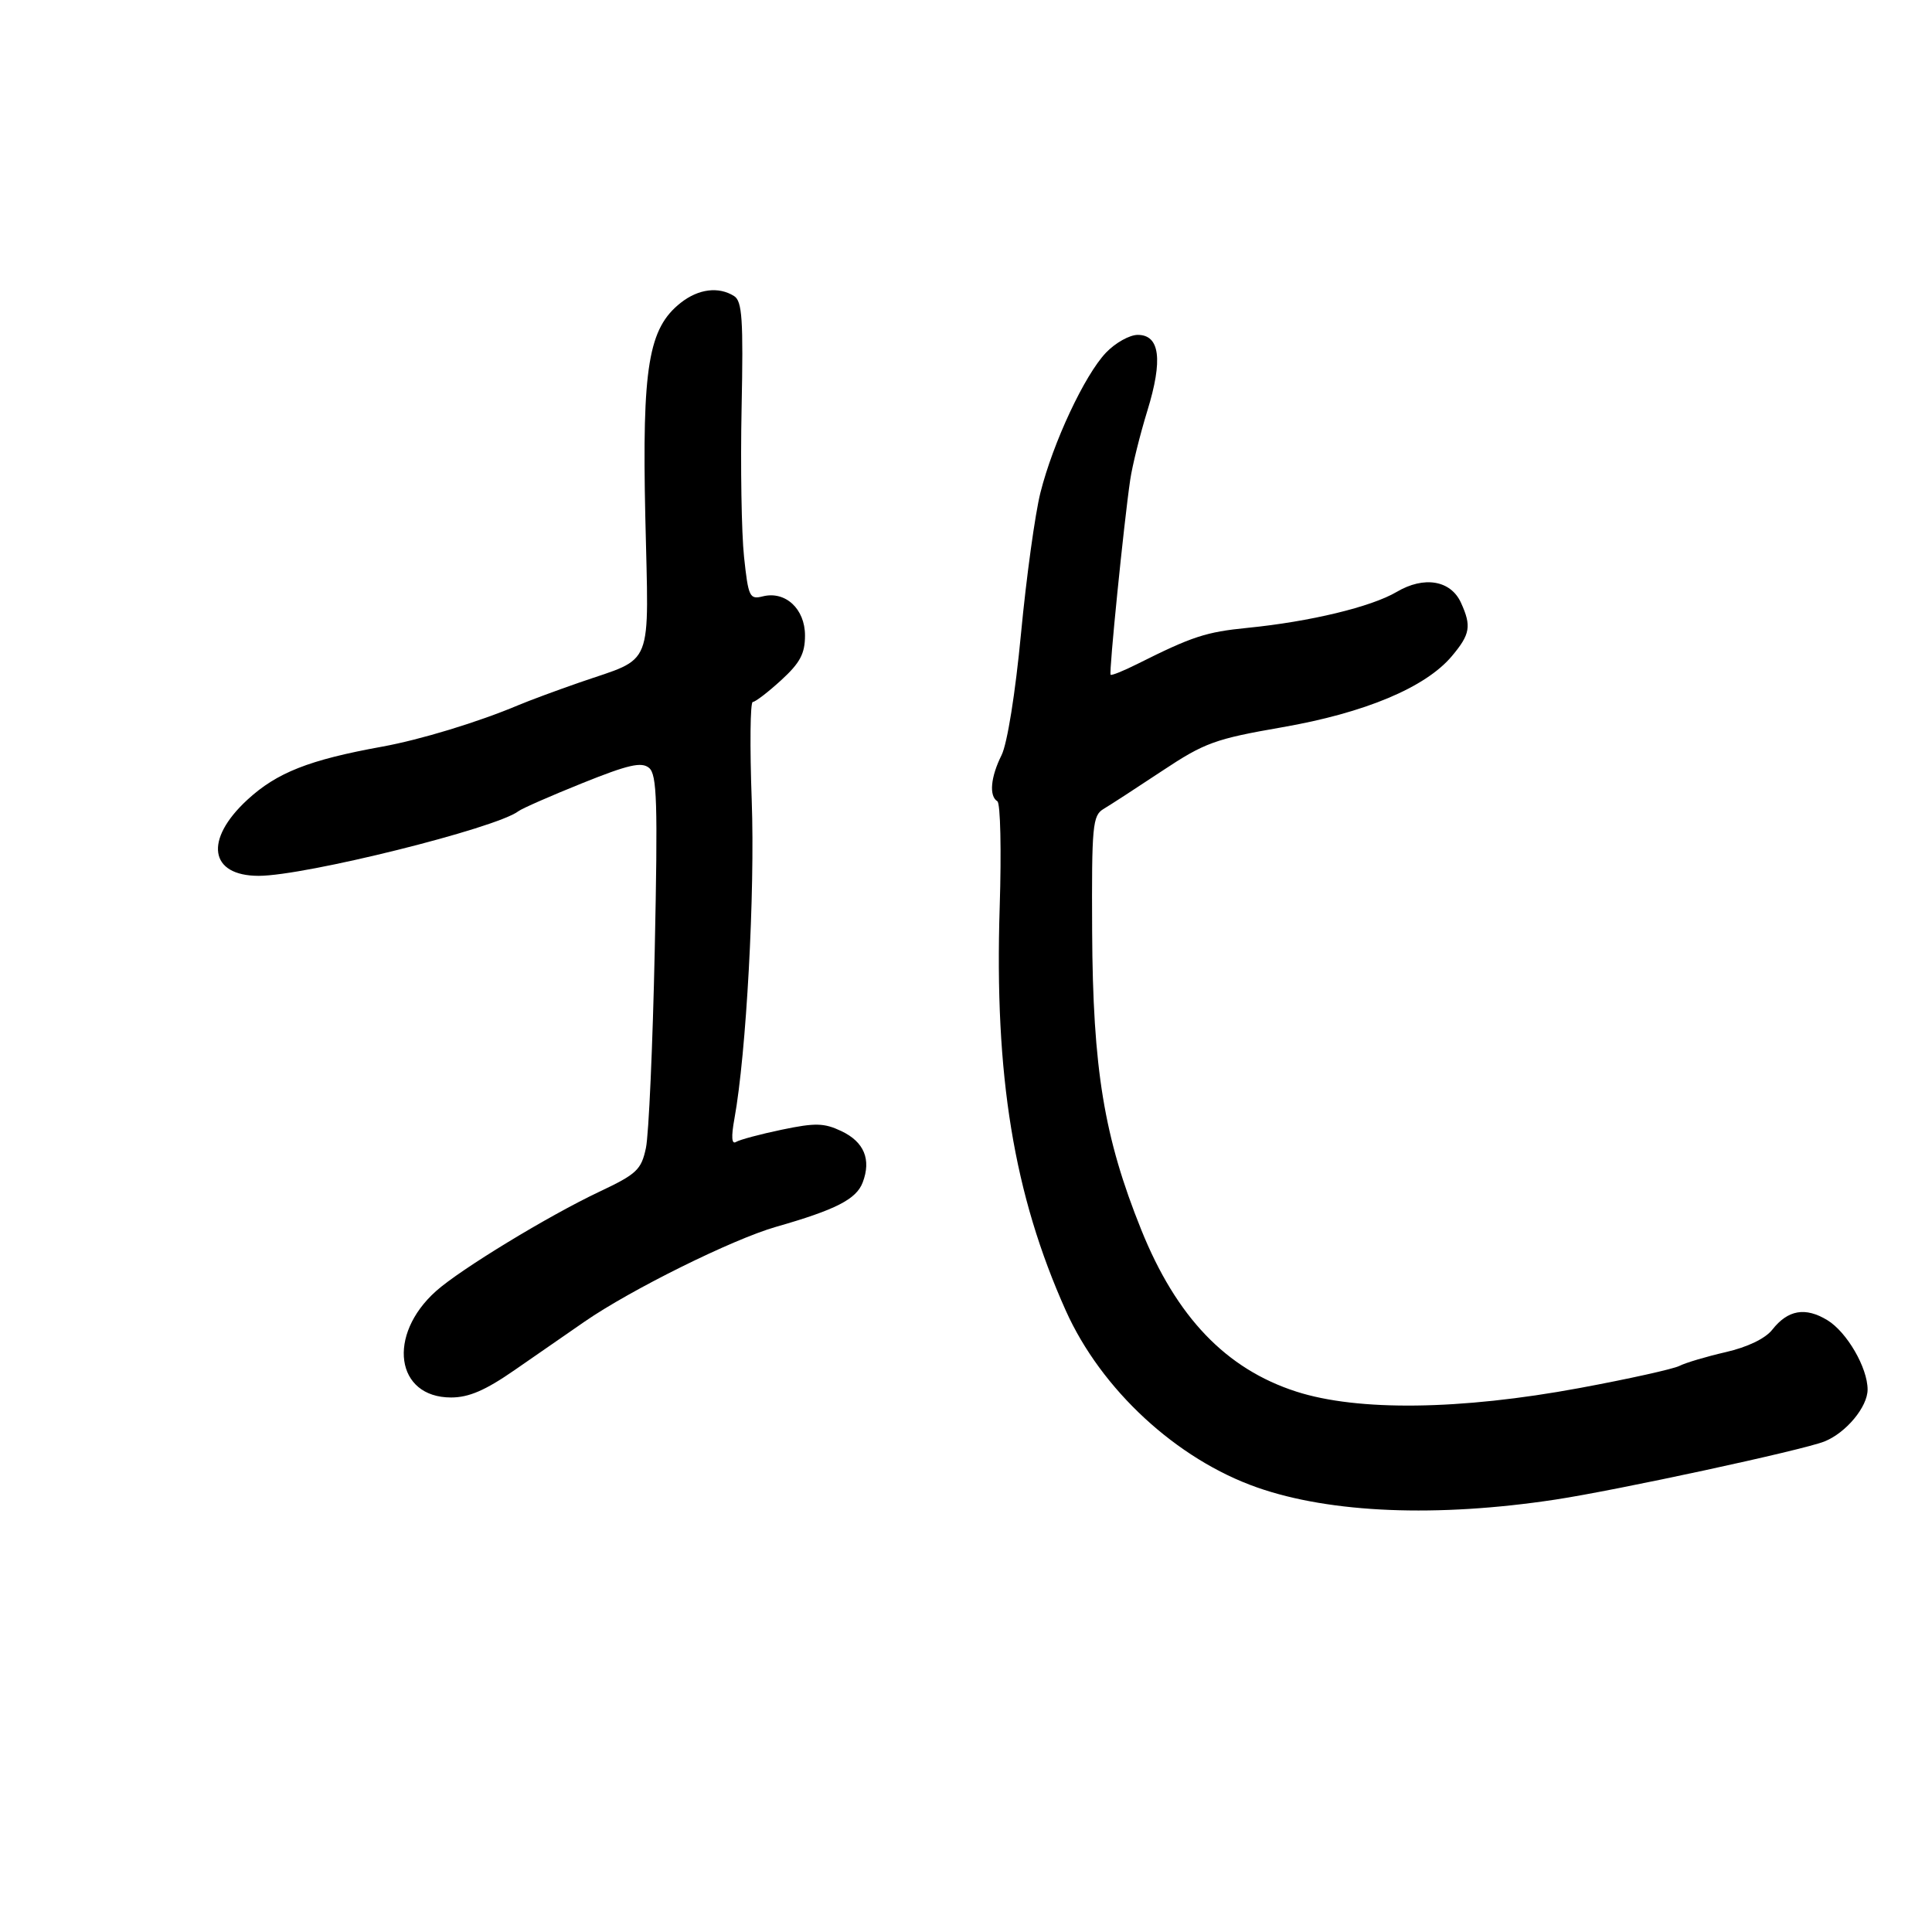<svg xmlns="http://www.w3.org/2000/svg" width="300" height="300" viewBox="0 0 300 300" version="1.1">
	<path d="M 105.711 47.013 C 100.683 50.967, 99.688 56.973, 100.203 80.237 C 100.736 104.284, 101.672 101.922, 90 105.972 C 86.425 107.213, 82.150 108.797, 80.500 109.494 C 74.256 112.129, 65.281 114.862, 59.336 115.940 C 47.993 117.995, 42.989 119.969, 38.405 124.194 C 31.670 130.402, 32.508 136, 40.172 136 C 47.359 136, 77.059 128.609, 80.500 125.964 C 81.050 125.542, 85.511 123.582, 90.413 121.611 C 97.563 118.734, 99.614 118.264, 100.783 119.235 C 102.019 120.261, 102.153 124.531, 101.669 147.472 C 101.355 162.337, 100.738 176.190, 100.299 178.256 C 99.577 181.649, 98.877 182.306, 93.062 185.053 C 85.147 188.791, 71.476 197.109, 67.702 200.485 C 60.057 207.322, 61.428 217, 70.041 217 C 72.803 217, 75.365 215.896, 79.901 212.750 C 83.271 210.412, 88.160 207.027, 90.764 205.228 C 97.958 200.256, 113.769 192.427, 120.500 190.502 C 129.781 187.849, 132.967 186.217, 133.957 183.613 C 135.314 180.043, 134.183 177.315, 130.651 175.639 C 127.966 174.365, 126.599 174.332, 121.409 175.415 C 118.058 176.114, 114.856 176.971, 114.292 177.319 C 113.609 177.742, 113.524 176.542, 114.038 173.727 C 115.888 163.593, 117.249 138.574, 116.728 124.292 C 116.421 115.881, 116.494 109, 116.890 109 C 117.285 109, 119.272 107.477, 121.305 105.615 C 124.239 102.928, 125 101.497, 125 98.672 C 125 94.542, 121.953 91.723, 118.441 92.604 C 116.397 93.117, 116.201 92.704, 115.534 86.473 C 115.141 82.799, 114.970 72.396, 115.155 63.357 C 115.436 49.602, 115.247 46.767, 113.996 45.976 C 111.593 44.457, 108.461 44.849, 105.711 47.013 M 171.747 54.750 C 168.427 58.225, 163.522 68.694, 161.557 76.500 C 160.727 79.800, 159.371 89.635, 158.544 98.355 C 157.665 107.629, 156.410 115.476, 155.521 117.259 C 153.823 120.662, 153.555 123.607, 154.869 124.419 C 155.348 124.715, 155.511 132.095, 155.233 140.819 C 154.396 167.046, 157.412 185.476, 165.492 203.500 C 170.996 215.780, 182.713 226.603, 195.246 230.986 C 206.650 234.973, 223.150 235.641, 241.500 232.858 C 251.128 231.398, 279.879 225.190, 283.284 223.836 C 286.641 222.502, 290 218.465, 290 215.766 C 290 212.384, 286.784 206.839, 283.753 204.996 C 280.336 202.918, 277.628 203.386, 275.200 206.473 C 274.116 207.851, 271.361 209.179, 267.974 209.957 C 264.963 210.648, 261.727 211.610, 260.782 212.095 C 259.837 212.580, 252.862 214.126, 245.282 215.531 C 226.751 218.966, 210.835 219.165, 201.277 216.082 C 190.377 212.566, 182.679 204.529, 177.211 190.952 C 171.434 176.608, 169.691 166.016, 169.587 144.609 C 169.507 128.158, 169.650 126.629, 171.366 125.609 C 172.392 124.999, 176.483 122.343, 180.456 119.706 C 187.059 115.325, 188.664 114.741, 199.091 112.930 C 211.930 110.700, 221.345 106.755, 225.438 101.891 C 228.297 98.494, 228.515 97.224, 226.862 93.596 C 225.269 90.100, 221.128 89.402, 216.875 91.911 C 212.937 94.235, 203.431 96.527, 193.742 97.490 C 187.243 98.135, 185.141 98.823, 176.608 103.100 C 174.468 104.173, 172.599 104.926, 172.454 104.775 C 172.172 104.480, 174.522 81.125, 175.500 74.500 C 175.825 72.300, 177.023 67.476, 178.161 63.780 C 180.598 55.870, 180.108 52, 176.668 52 C 175.406 52, 173.192 53.237, 171.747 54.750" stroke="none" fill="black" fill-rule="evenodd"/>
</svg>